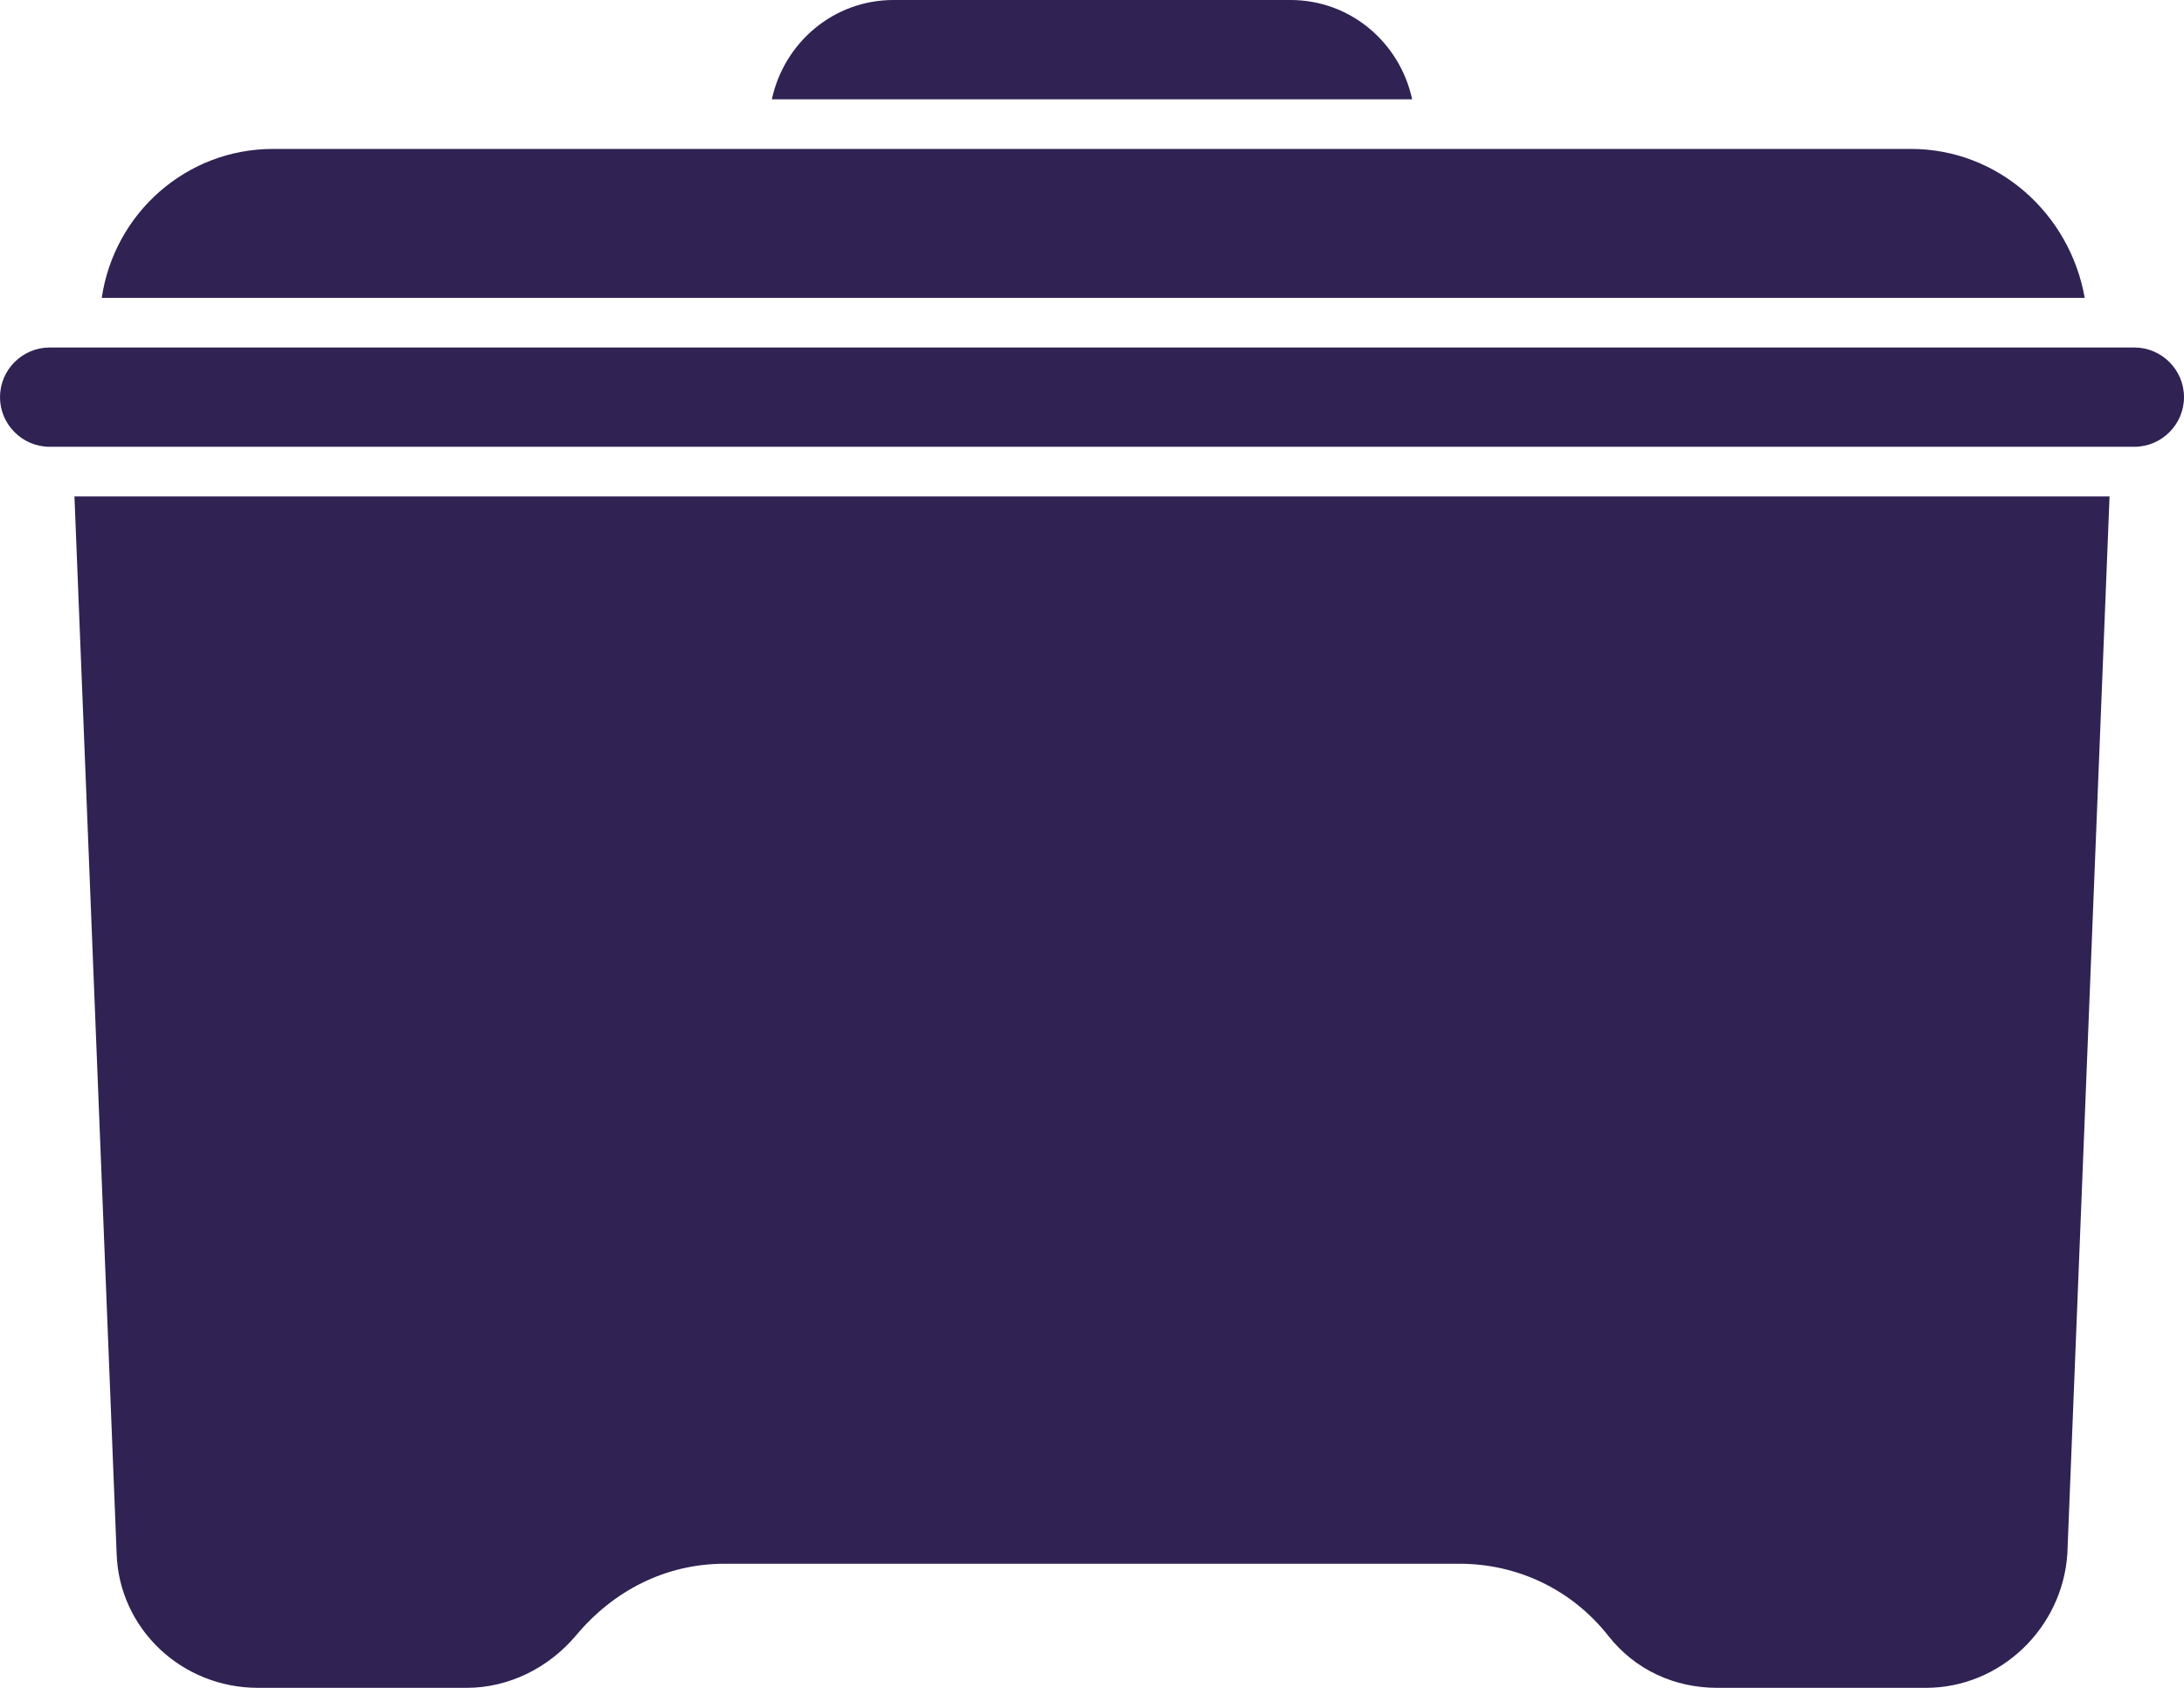 <svg width="22" height="17" viewBox="0 0 22 17" fill="none" xmlns="http://www.w3.org/2000/svg">
<path d="M13 0H9C8.4 0 7.9 0.425 7.775 1H14.225C14.1 0.425 13.6 0 13 0Z" fill="#302253"/>
<path d="M19.25 1.5H14.5H7.5H2.75C1.875 1.5 1.15 2.15 1.025 3H21C20.85 2.15 20.125 1.5 19.25 1.5Z" fill="#302253"/>
<path d="M21.5 3.5H21.25H0.75H0.5C0.225 3.5 0 3.725 0 4C0 4.275 0.225 4.5 0.5 4.5H21.5C21.775 4.5 22 4.275 22 4C22 3.725 21.775 3.5 21.5 3.5Z" fill="#302253"/>
<path d="M1.175 15.65C1.2 16.4 1.825 17 2.6 17H4.7C5.125 17 5.525 16.8 5.8 16.475C6.175 16.025 6.7 15.75 7.3 15.75H14.7C15.275 15.75 15.825 16 16.2 16.475C16.475 16.825 16.875 17 17.3 17H19.4C20.15 17 20.775 16.4 20.825 15.65L21.25 5H0.75L1.175 15.65Z" fill="#302253"/>
</svg>
